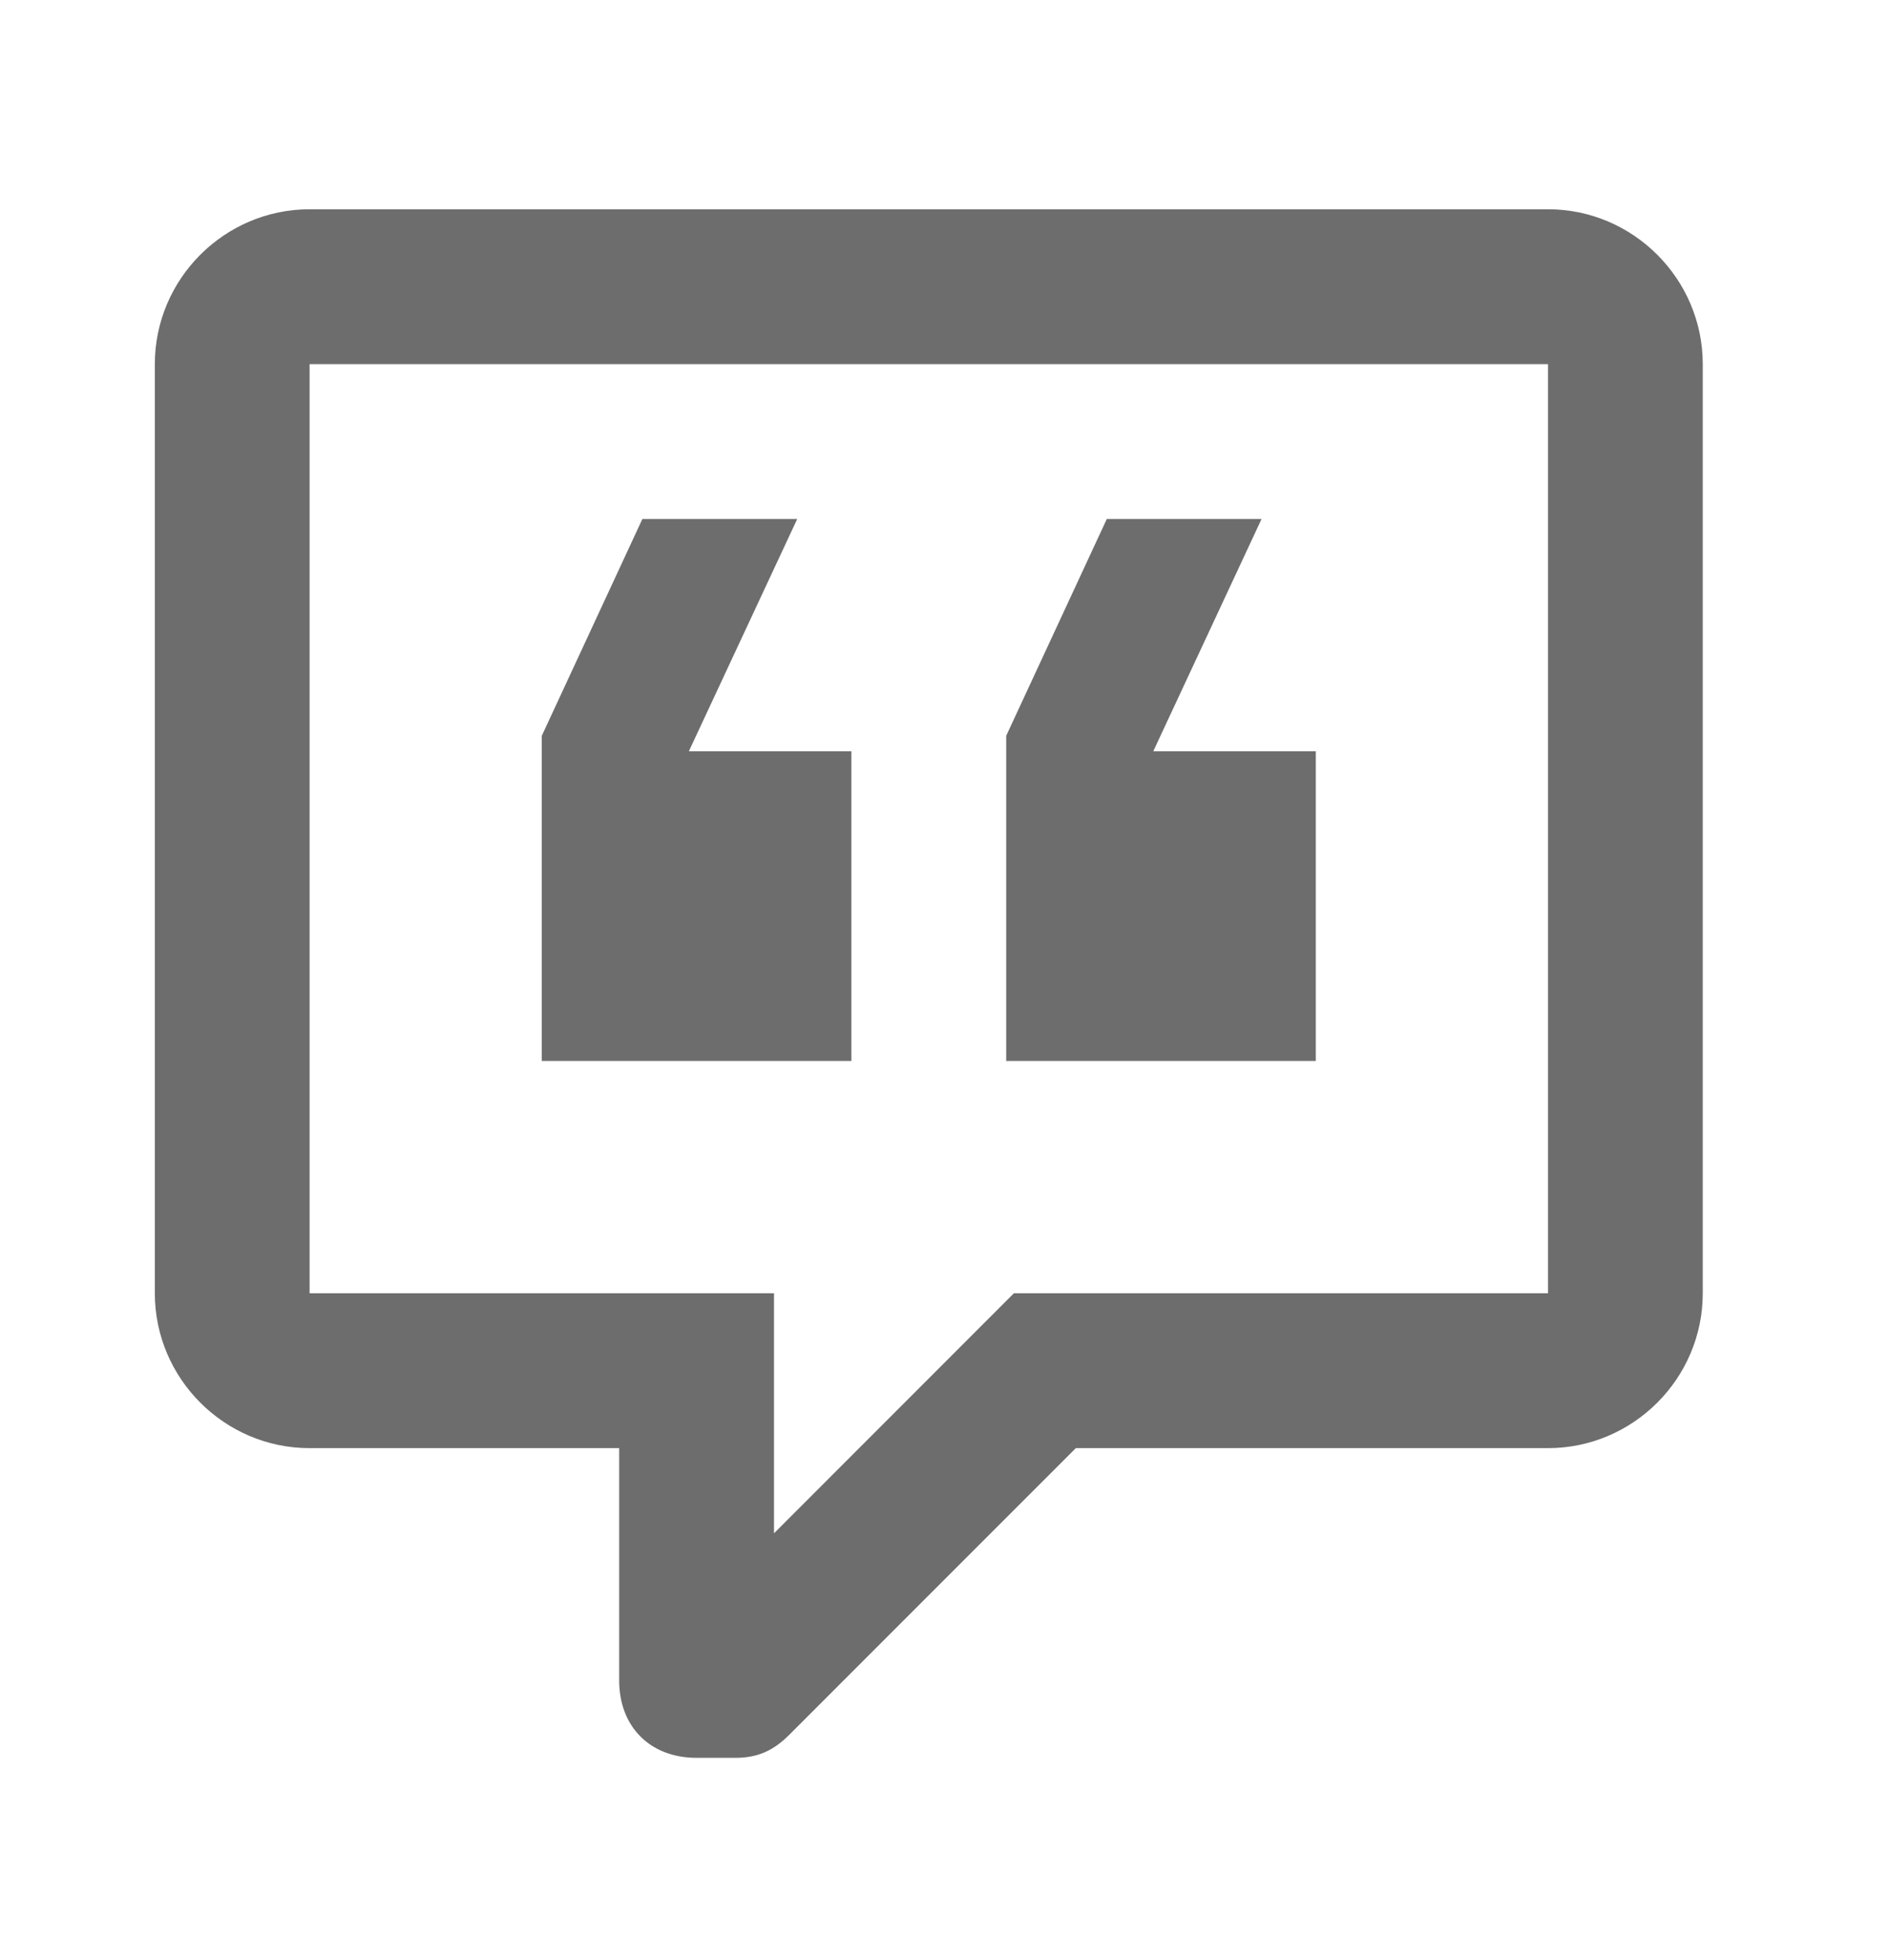 <svg width="27" height="28" viewBox="0 0 27 28" fill="none" xmlns="http://www.w3.org/2000/svg">
<path d="M9.957 25.116C9.293 25.116 8.85 24.673 8.85 24.01V20.691H4.425C3.208 20.691 2.213 19.695 2.213 18.478V5.203C2.213 3.986 3.208 2.99 4.425 2.99H22.126C23.343 2.99 24.338 3.986 24.338 5.203V18.478C24.338 19.695 23.343 20.691 22.126 20.691H15.377L11.284 24.784C11.063 25.005 10.842 25.116 10.51 25.116H9.957ZM11.063 18.478V21.908L14.492 18.478H22.126V5.203H4.425V18.478H11.063ZM18.032 7.415L16.484 10.734H18.807V15.159H14.382V10.513L15.82 7.415H18.032ZM11.395 7.415L9.846 10.734H12.169V15.159H7.744V10.513L9.182 7.415H11.395Z" fill="#6D6D6D"/>
</svg>
